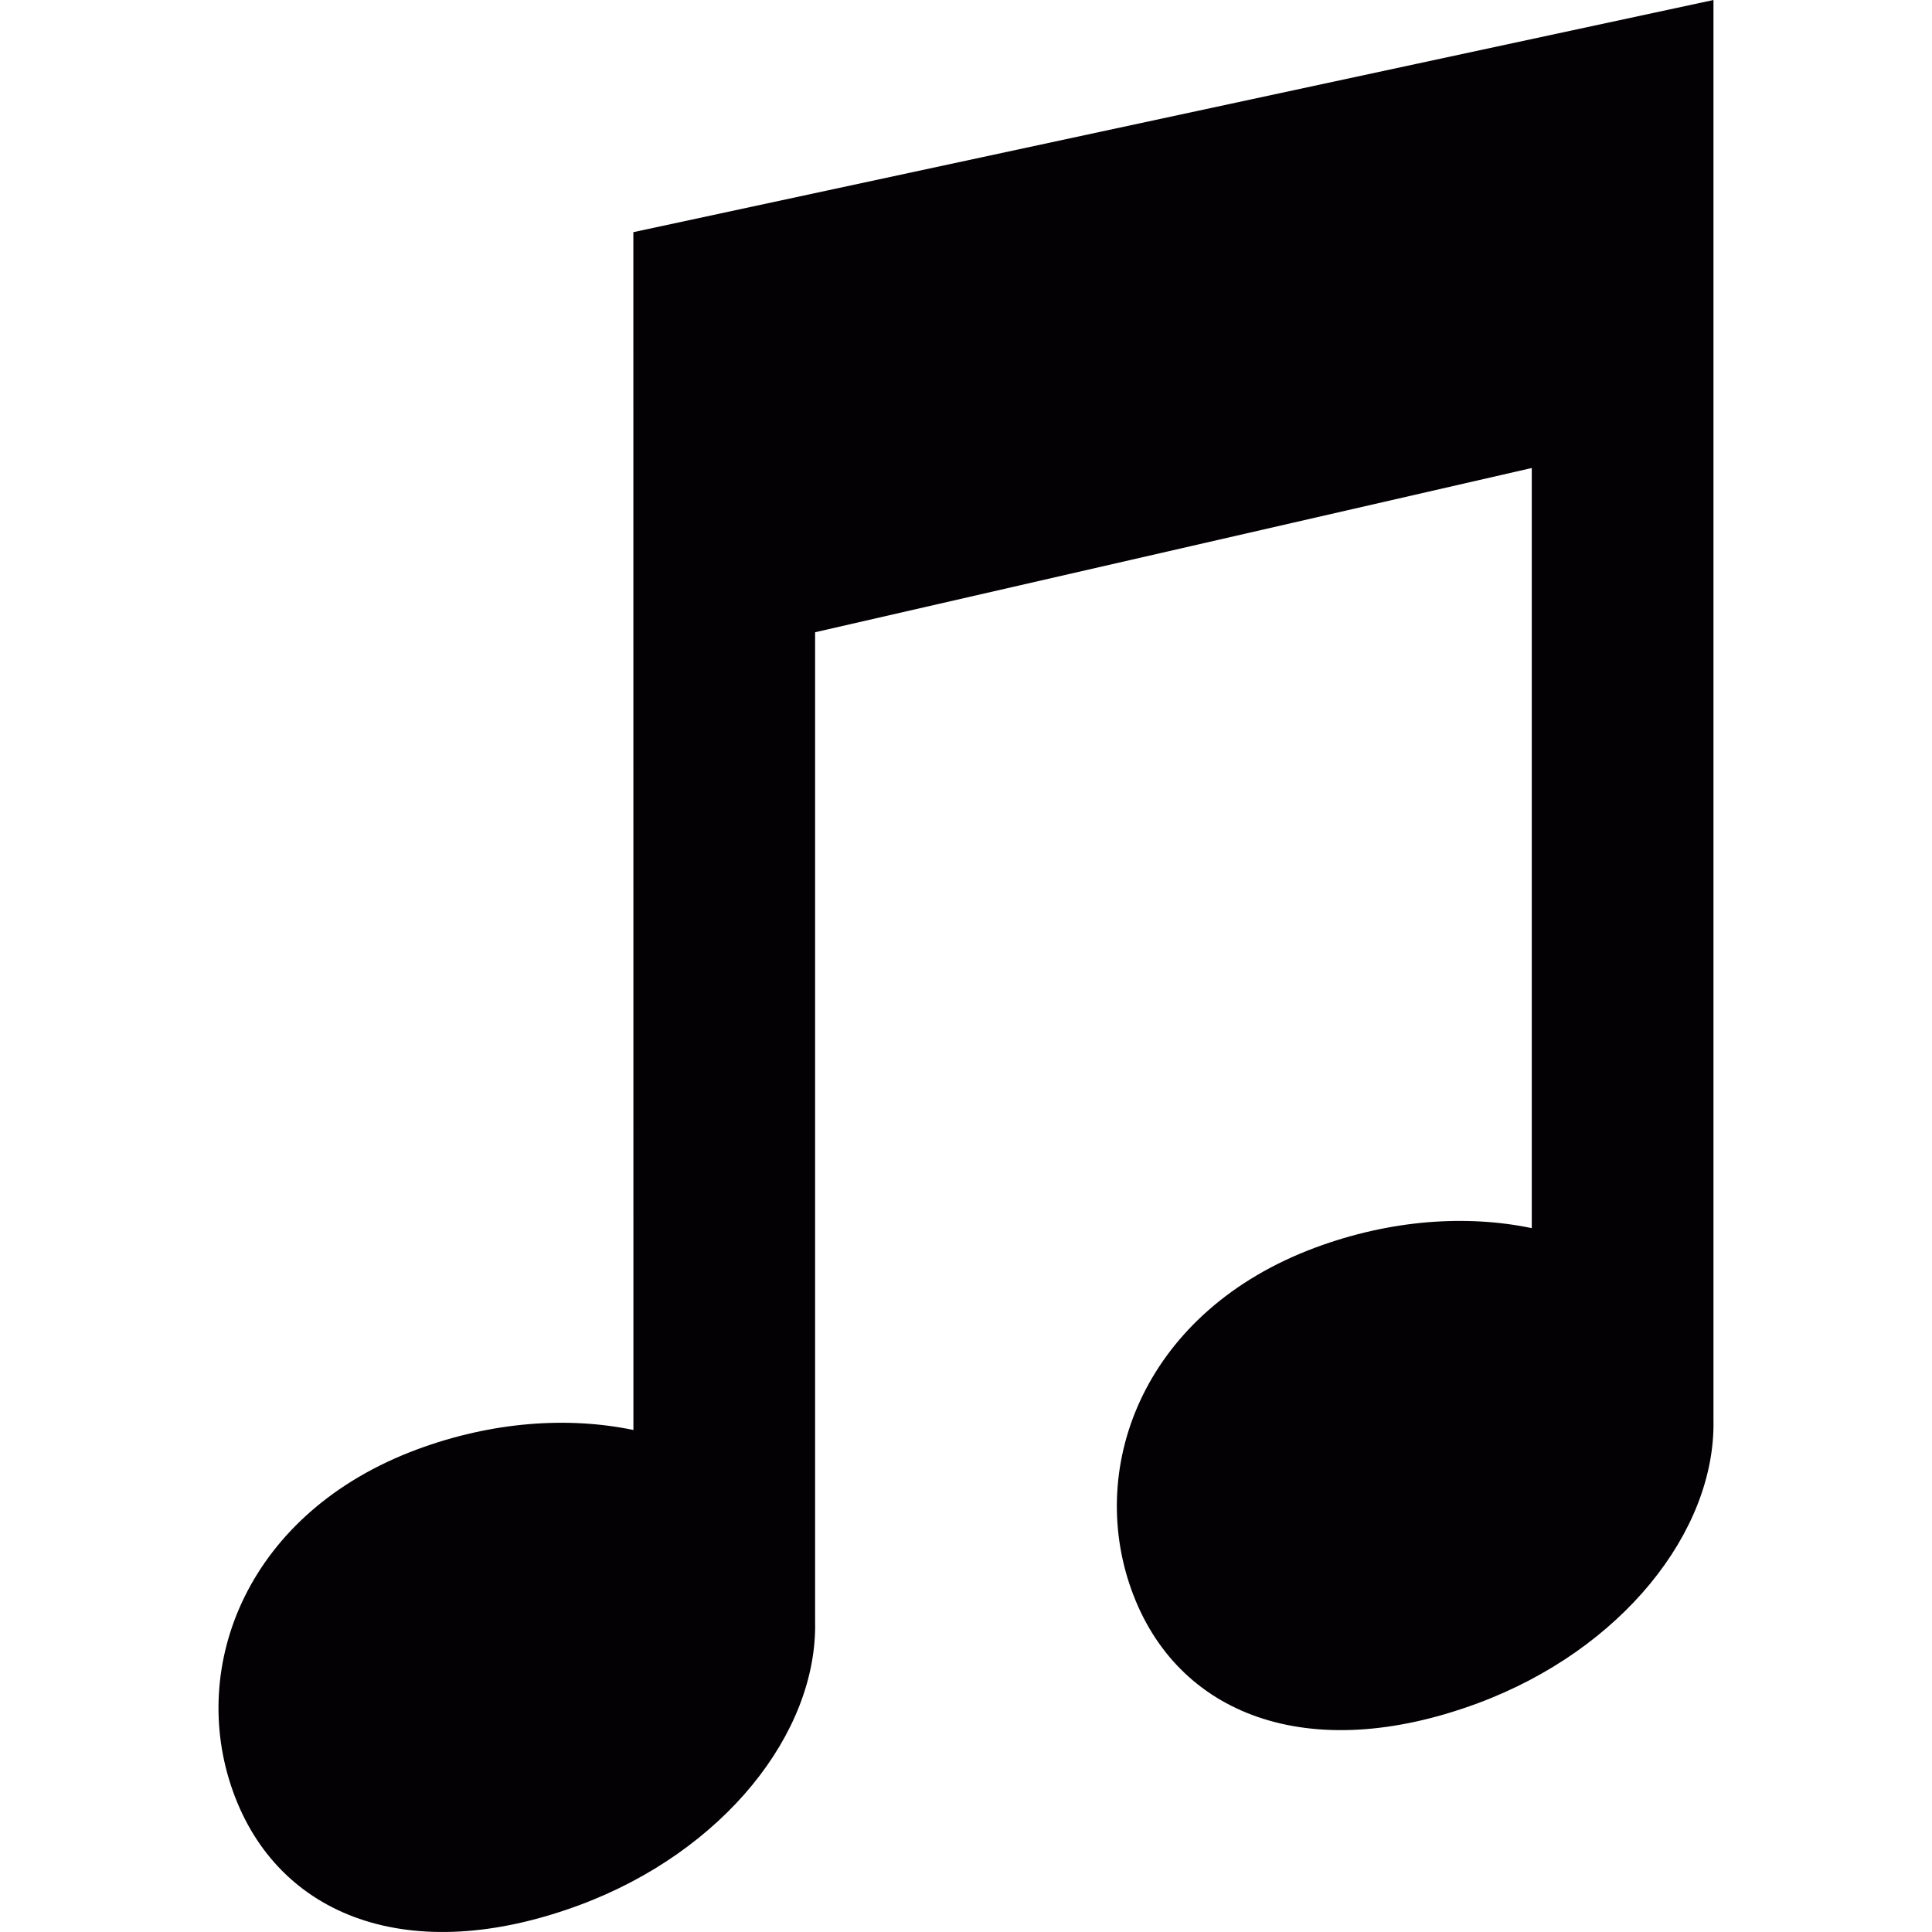 <?xml version="1.0" encoding="iso-8859-1"?>
<!-- Generator: Adobe Illustrator 18.1.1, SVG Export Plug-In . SVG Version: 6.00 Build 0)  -->
<svg version="1.1" id="Capa_1" xmlns="http://www.w3.org/2000/svg" xmlns:xlink="http://www.w3.org/1999/xlink" x="0px" y="0px"
	 viewBox="0 0 95.701 95.701" style="enable-background:new 0 0 95.701 95.701;" xml:space="preserve">
<g>
	<path style="fill:#030104;" d="M31.373,11.5l0.003,59.334c-3.231-0.673-6.99-0.42-10.718,0.963
		c-8.387,3.116-11.346,10.696-9.122,16.926c2.224,6.235,8.784,8.758,17.171,5.643c7.123-2.646,11.784-8.51,11.669-14.035
		c0,0,0-31.465,0-49.013l35.5-8.136v37.653c-3.231-0.673-6.99-0.42-10.718,0.963c-8.387,3.115-11.346,10.696-9.122,16.926
		c2.224,6.235,8.784,8.758,17.171,5.643c7.123-2.646,11.784-8.51,11.669-14.035V0L31.373,11.5z"/>
</g>
<g>
</g>
<g>
</g>
<g>
</g>
<g>
</g>
<g>
</g>
<g>
</g>
<g>
</g>
<g>
</g>
<g>
</g>
<g>
</g>
<g>
</g>
<g>
</g>
<g>
</g>
<g>
</g>
<g>
</g>
</svg>
